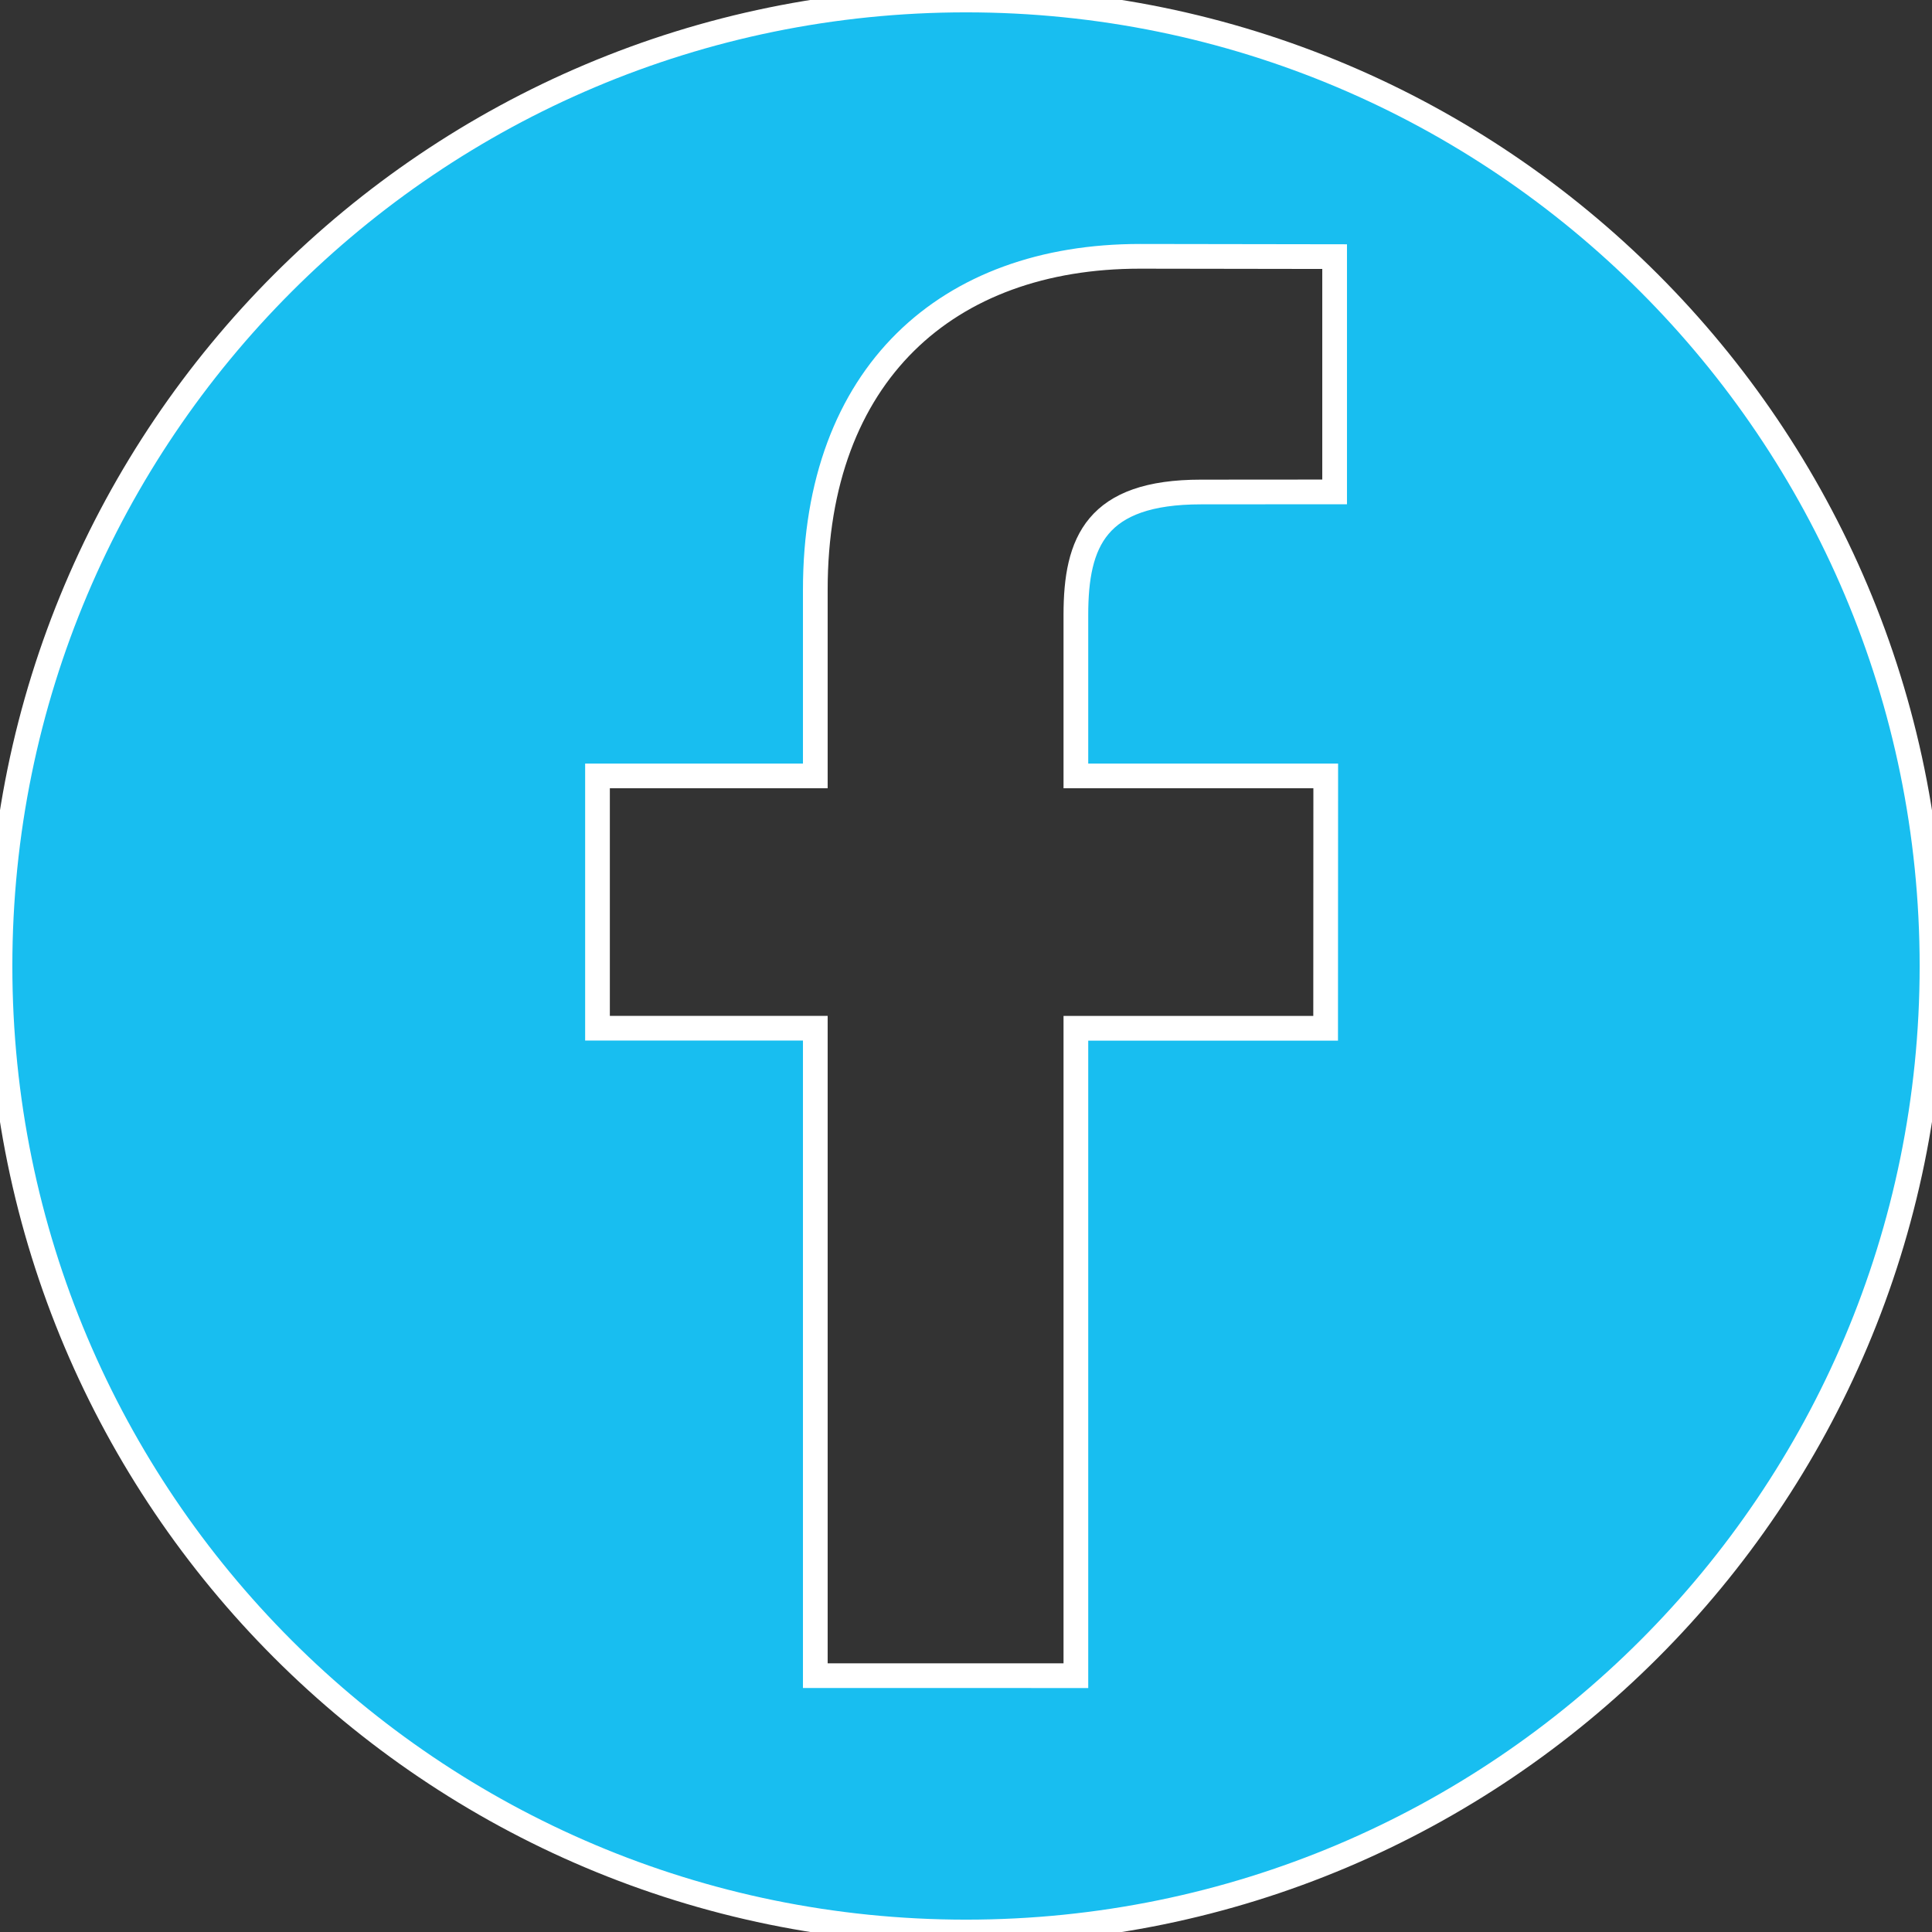 <svg xmlns="http://www.w3.org/2000/svg" width="78.199" height="78.199"><rect width="100%" height="100%" fill="#333333" stroke="none"/><path fill="#18BEF0" stroke="#FFF" stroke-miterlimit="10" d="M39.102 0C17.504 0 0 17.504 0 39.102c0 21.593 17.504 39.097 39.102 39.097 21.593 0 39.097-17.504 39.097-39.097C78.199 17.504 60.695 0 39.102 0h0zm14.914 19.91l-5.407.004c-4.242 0-5.062 2.016-5.062 4.973v6.519H53.66l-.004 10.215H43.547v26.203H33V41.617h-8.816V31.406H33v-7.531c0-8.738 5.34-13.5 13.137-13.5l7.883.012v9.523h-.004zm0 0"/></svg>